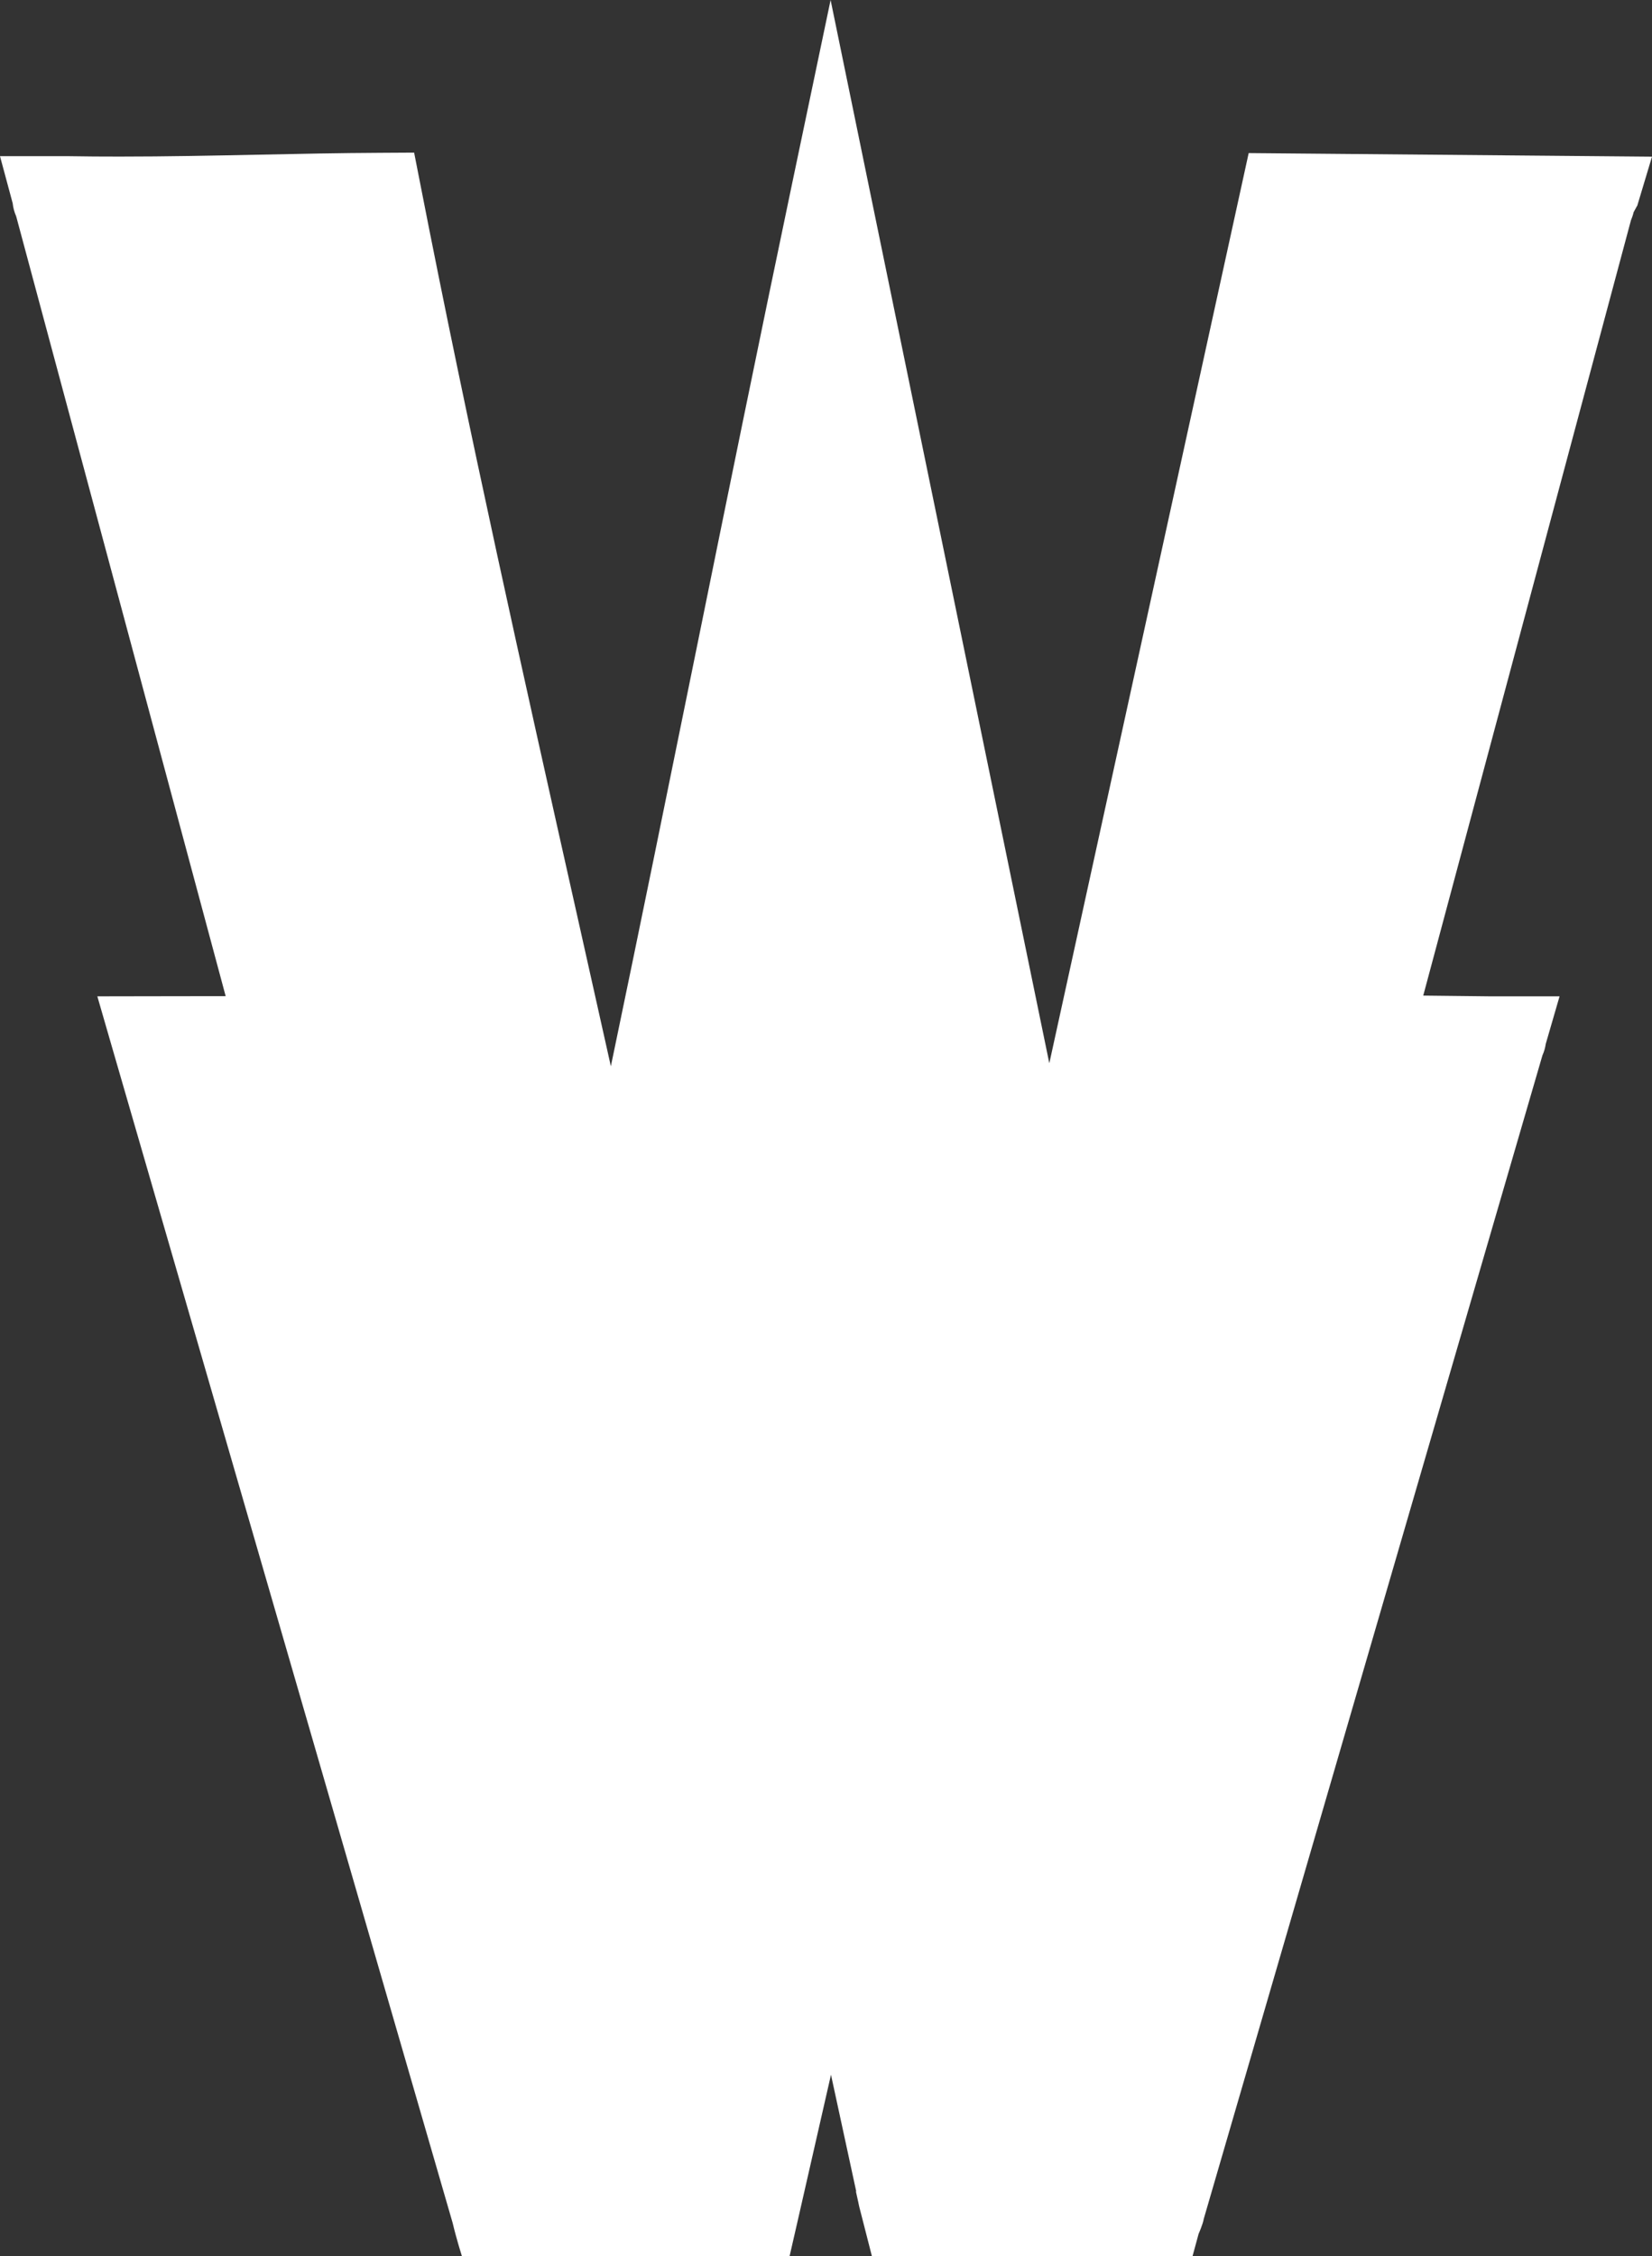 <?xml version="1.0" encoding="utf-8"?>
<!-- Generator: Adobe Illustrator 25.2.1, SVG Export Plug-In . SVG Version: 6.00 Build 0)  -->
<svg version="1.1" id="Layer_1" xmlns="http://www.w3.org/2000/svg" xmlns:xlink="http://www.w3.org/1999/xlink" x="0px" y="0px"
	 viewBox="0 0 1758.4 2400.6" style="enable-background:new 0 0 1758.4 2400.6;" xml:space="preserve">
<rect x="0" y="0" width="1758.4" height="2400.6" fill="#333333" stroke="none"/>
<style type="text/css">
	.st0{fill:#FFFFFF;}
</style>
<path class="st0" d="M1758.4,166.7l-429.3-3.8l-7,32l-205.2,936.5L924.8,198L884.1,0l-41.5,197.9C808,362.8,773.8,530.7,740.8,693.1
	c-29.5,145-59.7,293.4-90.6,441.5c-12-53.8-24-107.4-35.8-160.1c-57.1-254.6-116.1-517.9-166.9-778l-6.7-34.1l-34.8,0.2
	c-43.7,0.2-88.1,1.1-130.9,2c-48.5,1-98.6,2-147.7,2c-18.8,0-36.3-0.1-53.3-0.4H0l13.5,50.1c0.5,4.7,1.7,9.3,3.7,13.8l223,829.9
	c-4.7,0-9.5,0-14.2,0c-21.7,0-44.2,0-66.6,0.1l-55.8,0.1l15.5,53.6l362.7,1251.6c4.1,17.3,9.9,35.5,9.9,35.5h348.7l8.8-38.4
	l35.3-154.8l26.8,123.8l-0.2,0.7l2.5,11.3c0.3,1.5,0.9,4.3,0.9,4.3l13.6,53.1h341.2l6.5-23.9c0,0,4.6-10.3,5.5-16l360.5-1238.1
	c1.8-3.9,2.9-8,3.5-12.1l14.7-50.6h-73.7l-71.4-0.8L1736,234.4c1.1-2.6,2.1-5.4,2.8-8.5l3.3-6.1l0.7-1.1l0-0.1L1758.4,166.7z"/>
</svg>

